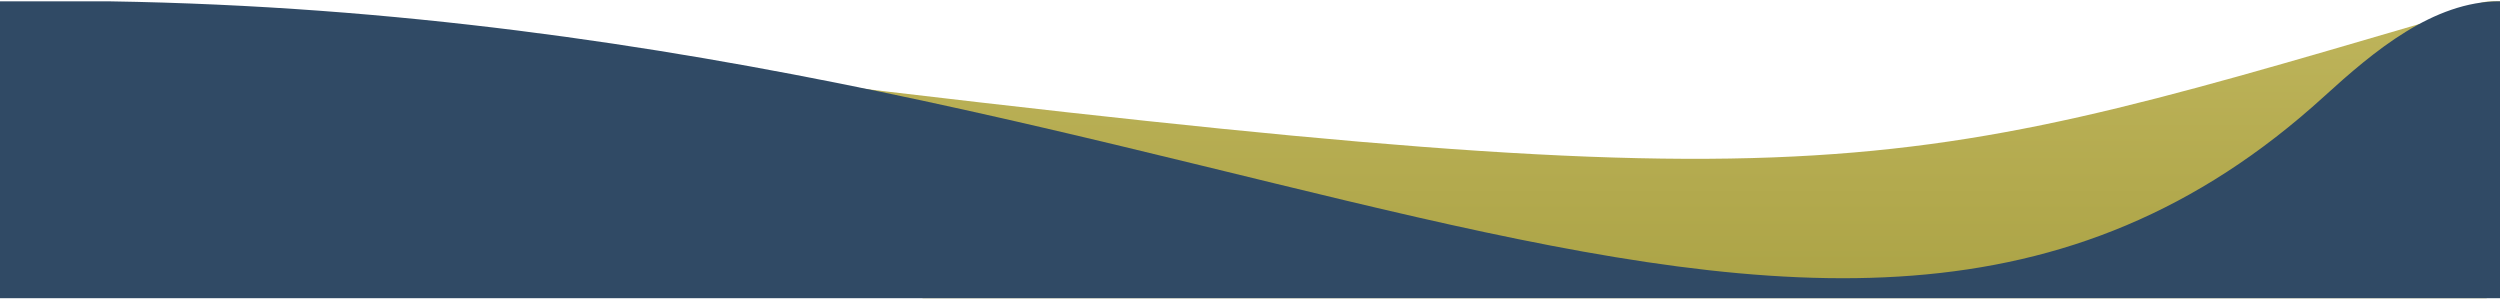 <svg width="1440" height="172" viewBox="0 0 1440 172" fill="none" xmlns="http://www.w3.org/2000/svg">
<g clip-path="url(#clip0_2249_48973)">
<path d="M1431.61 188.169L1439.98 0.732C1423.53 0.732 1435.72 1.486 1397.6 12.64C1078.38 106.046 1046.08 118.486 397.889 39.101L579.027 219.041L1431.61 188.169Z" fill="url(#paint0_linear_2249_48973)"/>
<path d="M0 0.731C685.1 -9.201 1044.22 323.849 1338.76 55.482C1367.39 29.403 1401.59 0.731 1440 0.731V300.513H0V0.731Z" fill="#304A65"/>
</g>
<defs>
<linearGradient id="paint0_linear_2249_48973" x1="918.935" y1="0.732" x2="918.935" y2="219.041" gradientUnits="userSpaceOnUse">
<stop stop-color="#BFB55C"/>
<stop offset="1" stop-color="#A69E3F"/>
</linearGradient>
<clipPath id="clip0_2249_48973">
<rect width="1440" height="171" fill="white" transform="translate(0 0.756)"/>
</clipPath>
</defs>
</svg>
